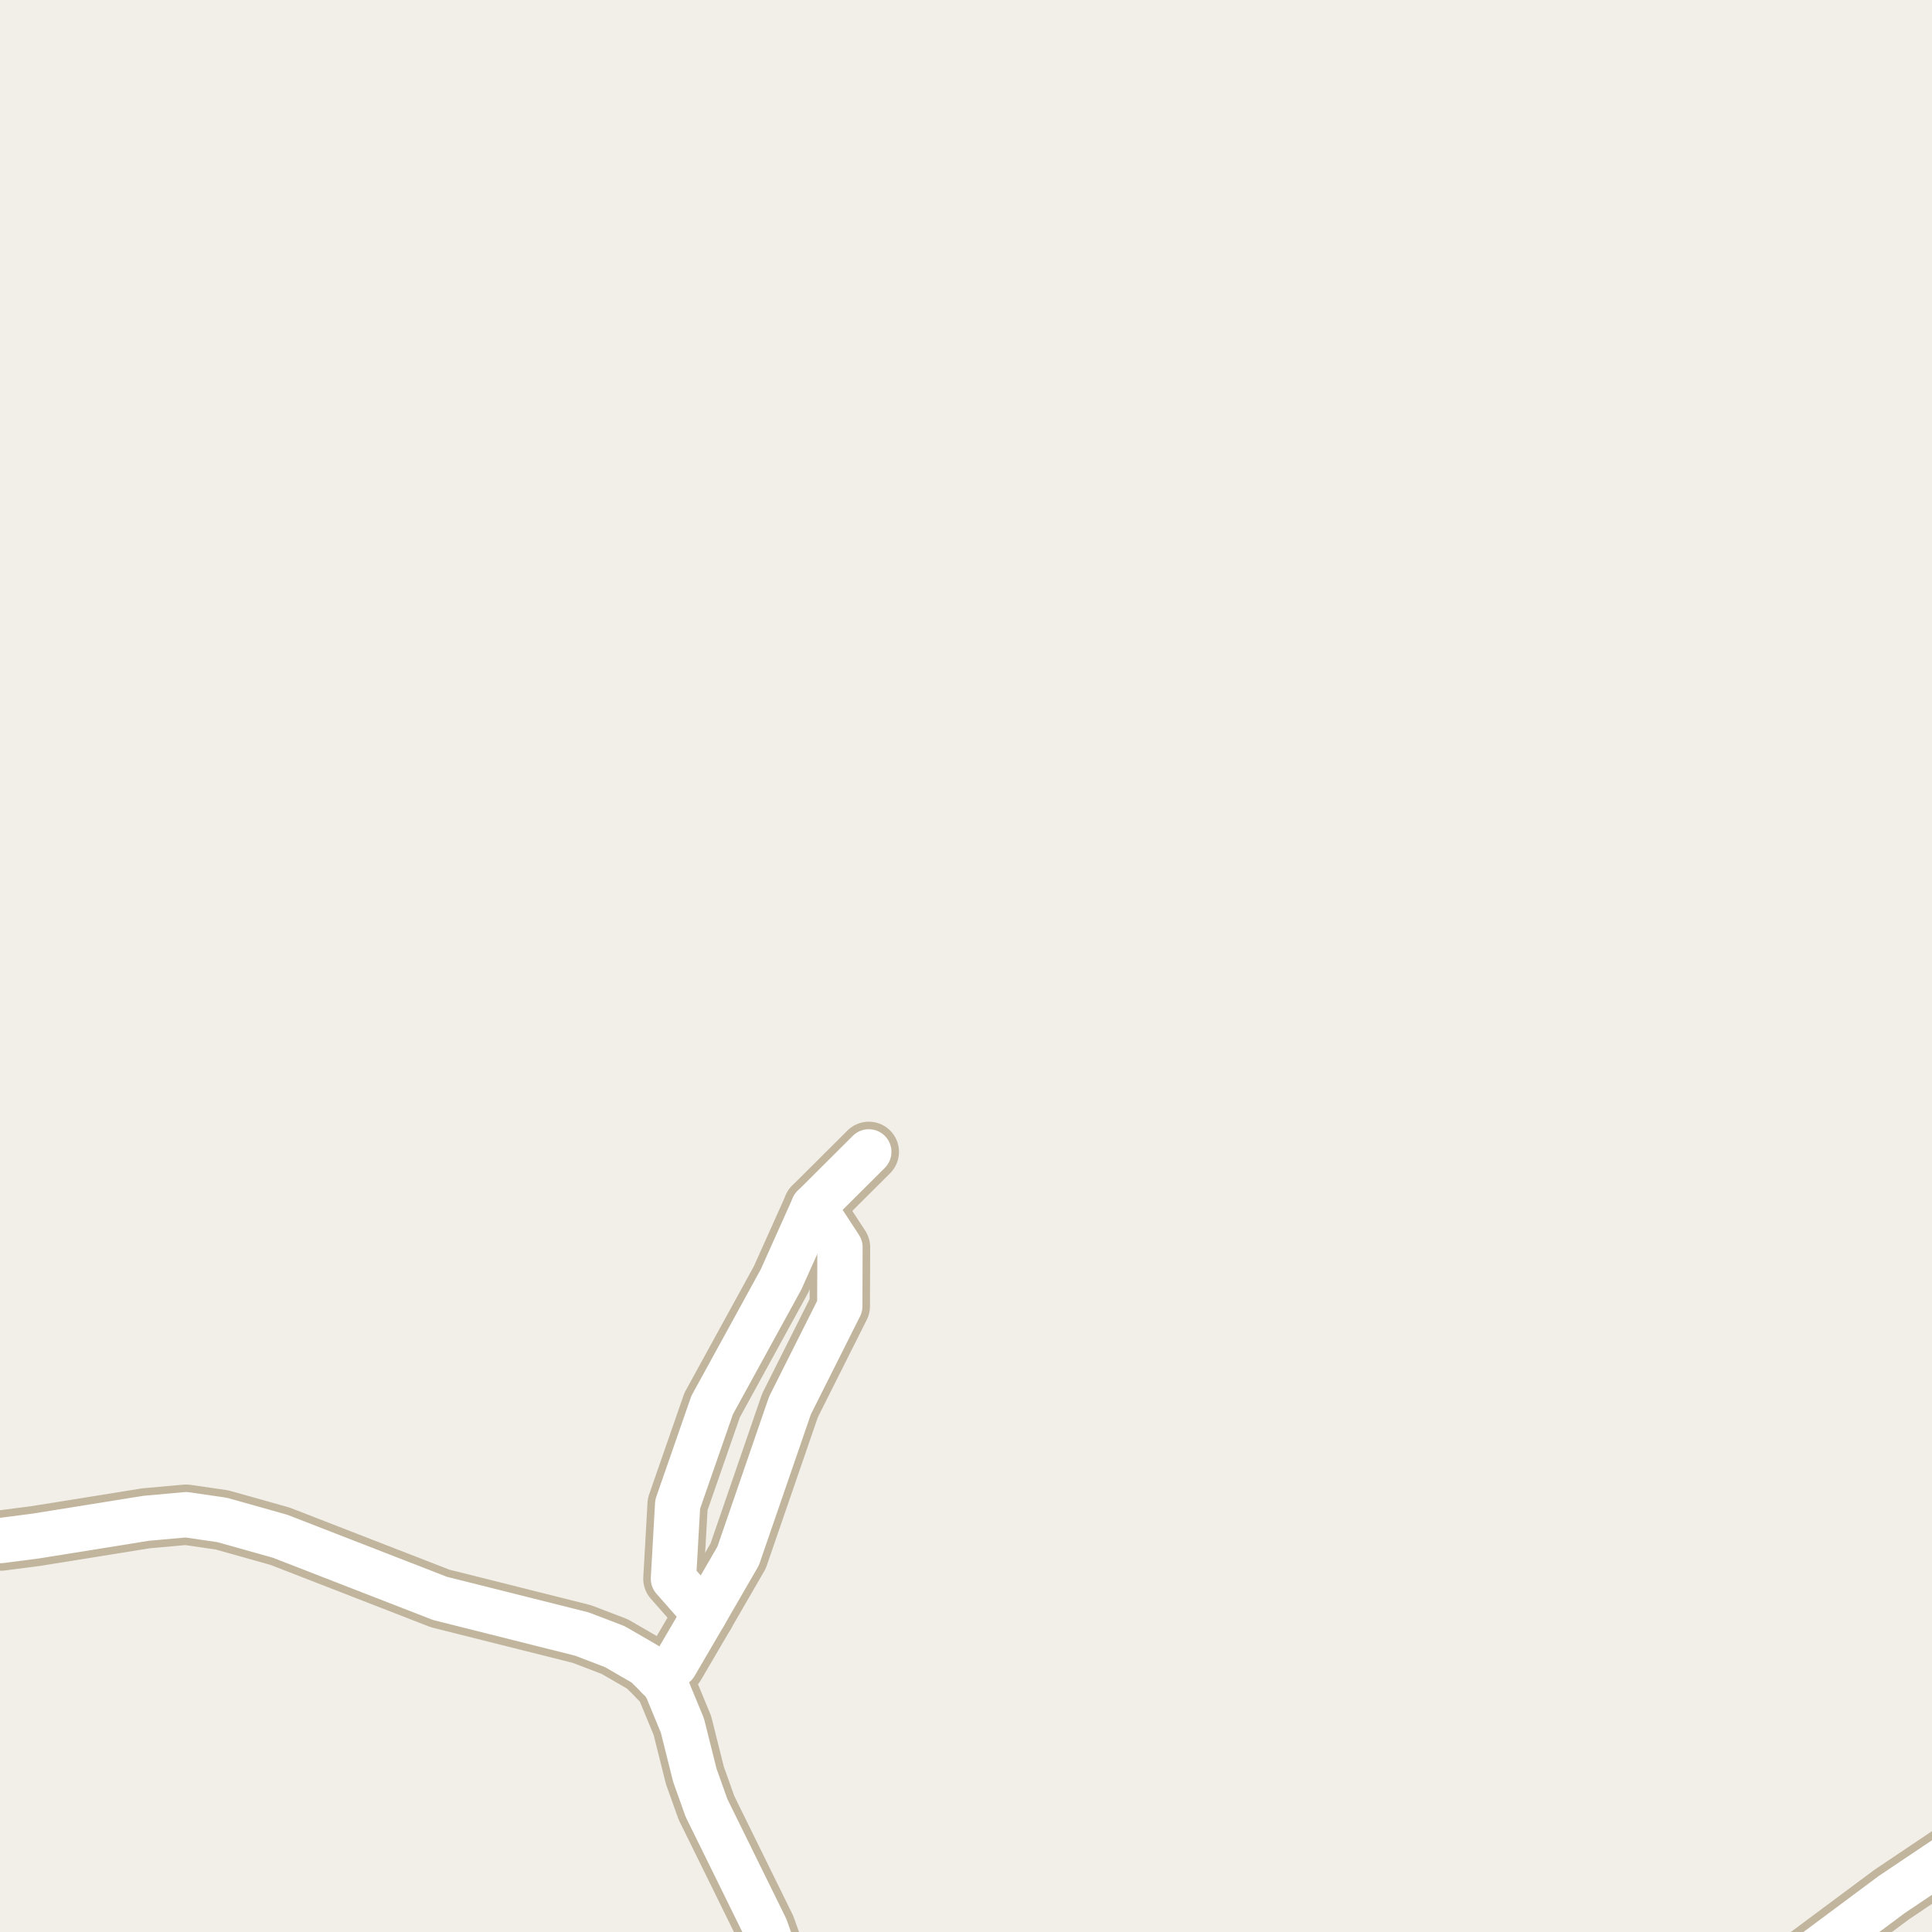 <?xml version="1.0" encoding="UTF-8"?>
<svg xmlns="http://www.w3.org/2000/svg" xmlns:xlink="http://www.w3.org/1999/xlink" width="256pt" height="256pt" viewBox="0 0 256 256" version="1.1">
<g id="surface2">
<rect x="0" y="0" width="256" height="256" style="fill:rgb(94.902%,93.725%,91.373%);fill-opacity:1;stroke:none;"/>
<path style="fill:none;stroke-width:8;stroke-linecap:round;stroke-linejoin:round;stroke:rgb(75.686%,70.98%,61.569%);stroke-opacity:1;stroke-miterlimit:10;" d="M 233.492 264 L 237.594 260.762 L 250.645 251.051 L 264 242.082 "/>
<path style="fill:none;stroke-width:8;stroke-linecap:round;stroke-linejoin:round;stroke:rgb(75.686%,70.98%,61.569%);stroke-opacity:1;stroke-miterlimit:10;" d="M 87.254 222.266 L 89.441 220.57 L 93.355 213.875 L 97.809 206.176 L 104.68 186.223 L 111.277 173.086 L 111.301 165.262 L 107.805 159.918 "/>
<path style="fill:none;stroke-width:8;stroke-linecap:round;stroke-linejoin:round;stroke:rgb(75.686%,70.98%,61.569%);stroke-opacity:1;stroke-miterlimit:10;" d="M 93.355 213.875 L 89.234 209.191 L 89.793 199.324 L 94.359 186.191 L 103.492 169.535 L 107.805 159.918 L 115.121 152.629 "/>
<path style="fill:none;stroke-width:8;stroke-linecap:round;stroke-linejoin:round;stroke:rgb(75.686%,70.98%,61.569%);stroke-opacity:1;stroke-miterlimit:10;" d="M 104.488 264 L 101.418 255.418 L 93.613 239.551 L 92.074 235.242 L 90.422 228.645 L 88.371 223.68 L 87.836 222.832 L 85.527 220.539 L 81.449 218.18 L 77.094 216.516 L 58.312 211.801 L 37.129 203.566 L 29.418 201.398 L 24.664 200.707 L 19.375 201.18 L 4.719 203.535 L 0.105 204.133 L -5.254 204.008 L -9 203.312 "/>
<path style="fill:none;stroke-width:6;stroke-linecap:round;stroke-linejoin:round;stroke:rgb(100%,100%,100%);stroke-opacity:1;stroke-miterlimit:10;" d="M 233.492 264 L 237.594 260.762 L 250.645 251.051 L 264 242.082 "/>
<path style="fill:none;stroke-width:6;stroke-linecap:round;stroke-linejoin:round;stroke:rgb(100%,100%,100%);stroke-opacity:1;stroke-miterlimit:10;" d="M 87.254 222.266 L 89.441 220.57 L 93.355 213.875 L 97.809 206.176 L 104.68 186.223 L 111.277 173.086 L 111.301 165.262 L 107.805 159.918 "/>
<path style="fill:none;stroke-width:6;stroke-linecap:round;stroke-linejoin:round;stroke:rgb(100%,100%,100%);stroke-opacity:1;stroke-miterlimit:10;" d="M 93.355 213.875 L 89.234 209.191 L 89.793 199.324 L 94.359 186.191 L 103.492 169.535 L 107.805 159.918 L 115.121 152.629 "/>
<path style="fill:none;stroke-width:6;stroke-linecap:round;stroke-linejoin:round;stroke:rgb(100%,100%,100%);stroke-opacity:1;stroke-miterlimit:10;" d="M 104.488 264 L 101.418 255.418 L 93.613 239.551 L 92.074 235.242 L 90.422 228.645 L 88.371 223.68 L 87.836 222.832 L 85.527 220.539 L 81.449 218.18 L 77.094 216.516 L 58.312 211.801 L 37.129 203.566 L 29.418 201.398 L 24.664 200.707 L 19.375 201.18 L 4.719 203.535 L 0.105 204.133 L -5.254 204.008 L -9 203.312 "/>
</g>
</svg>

